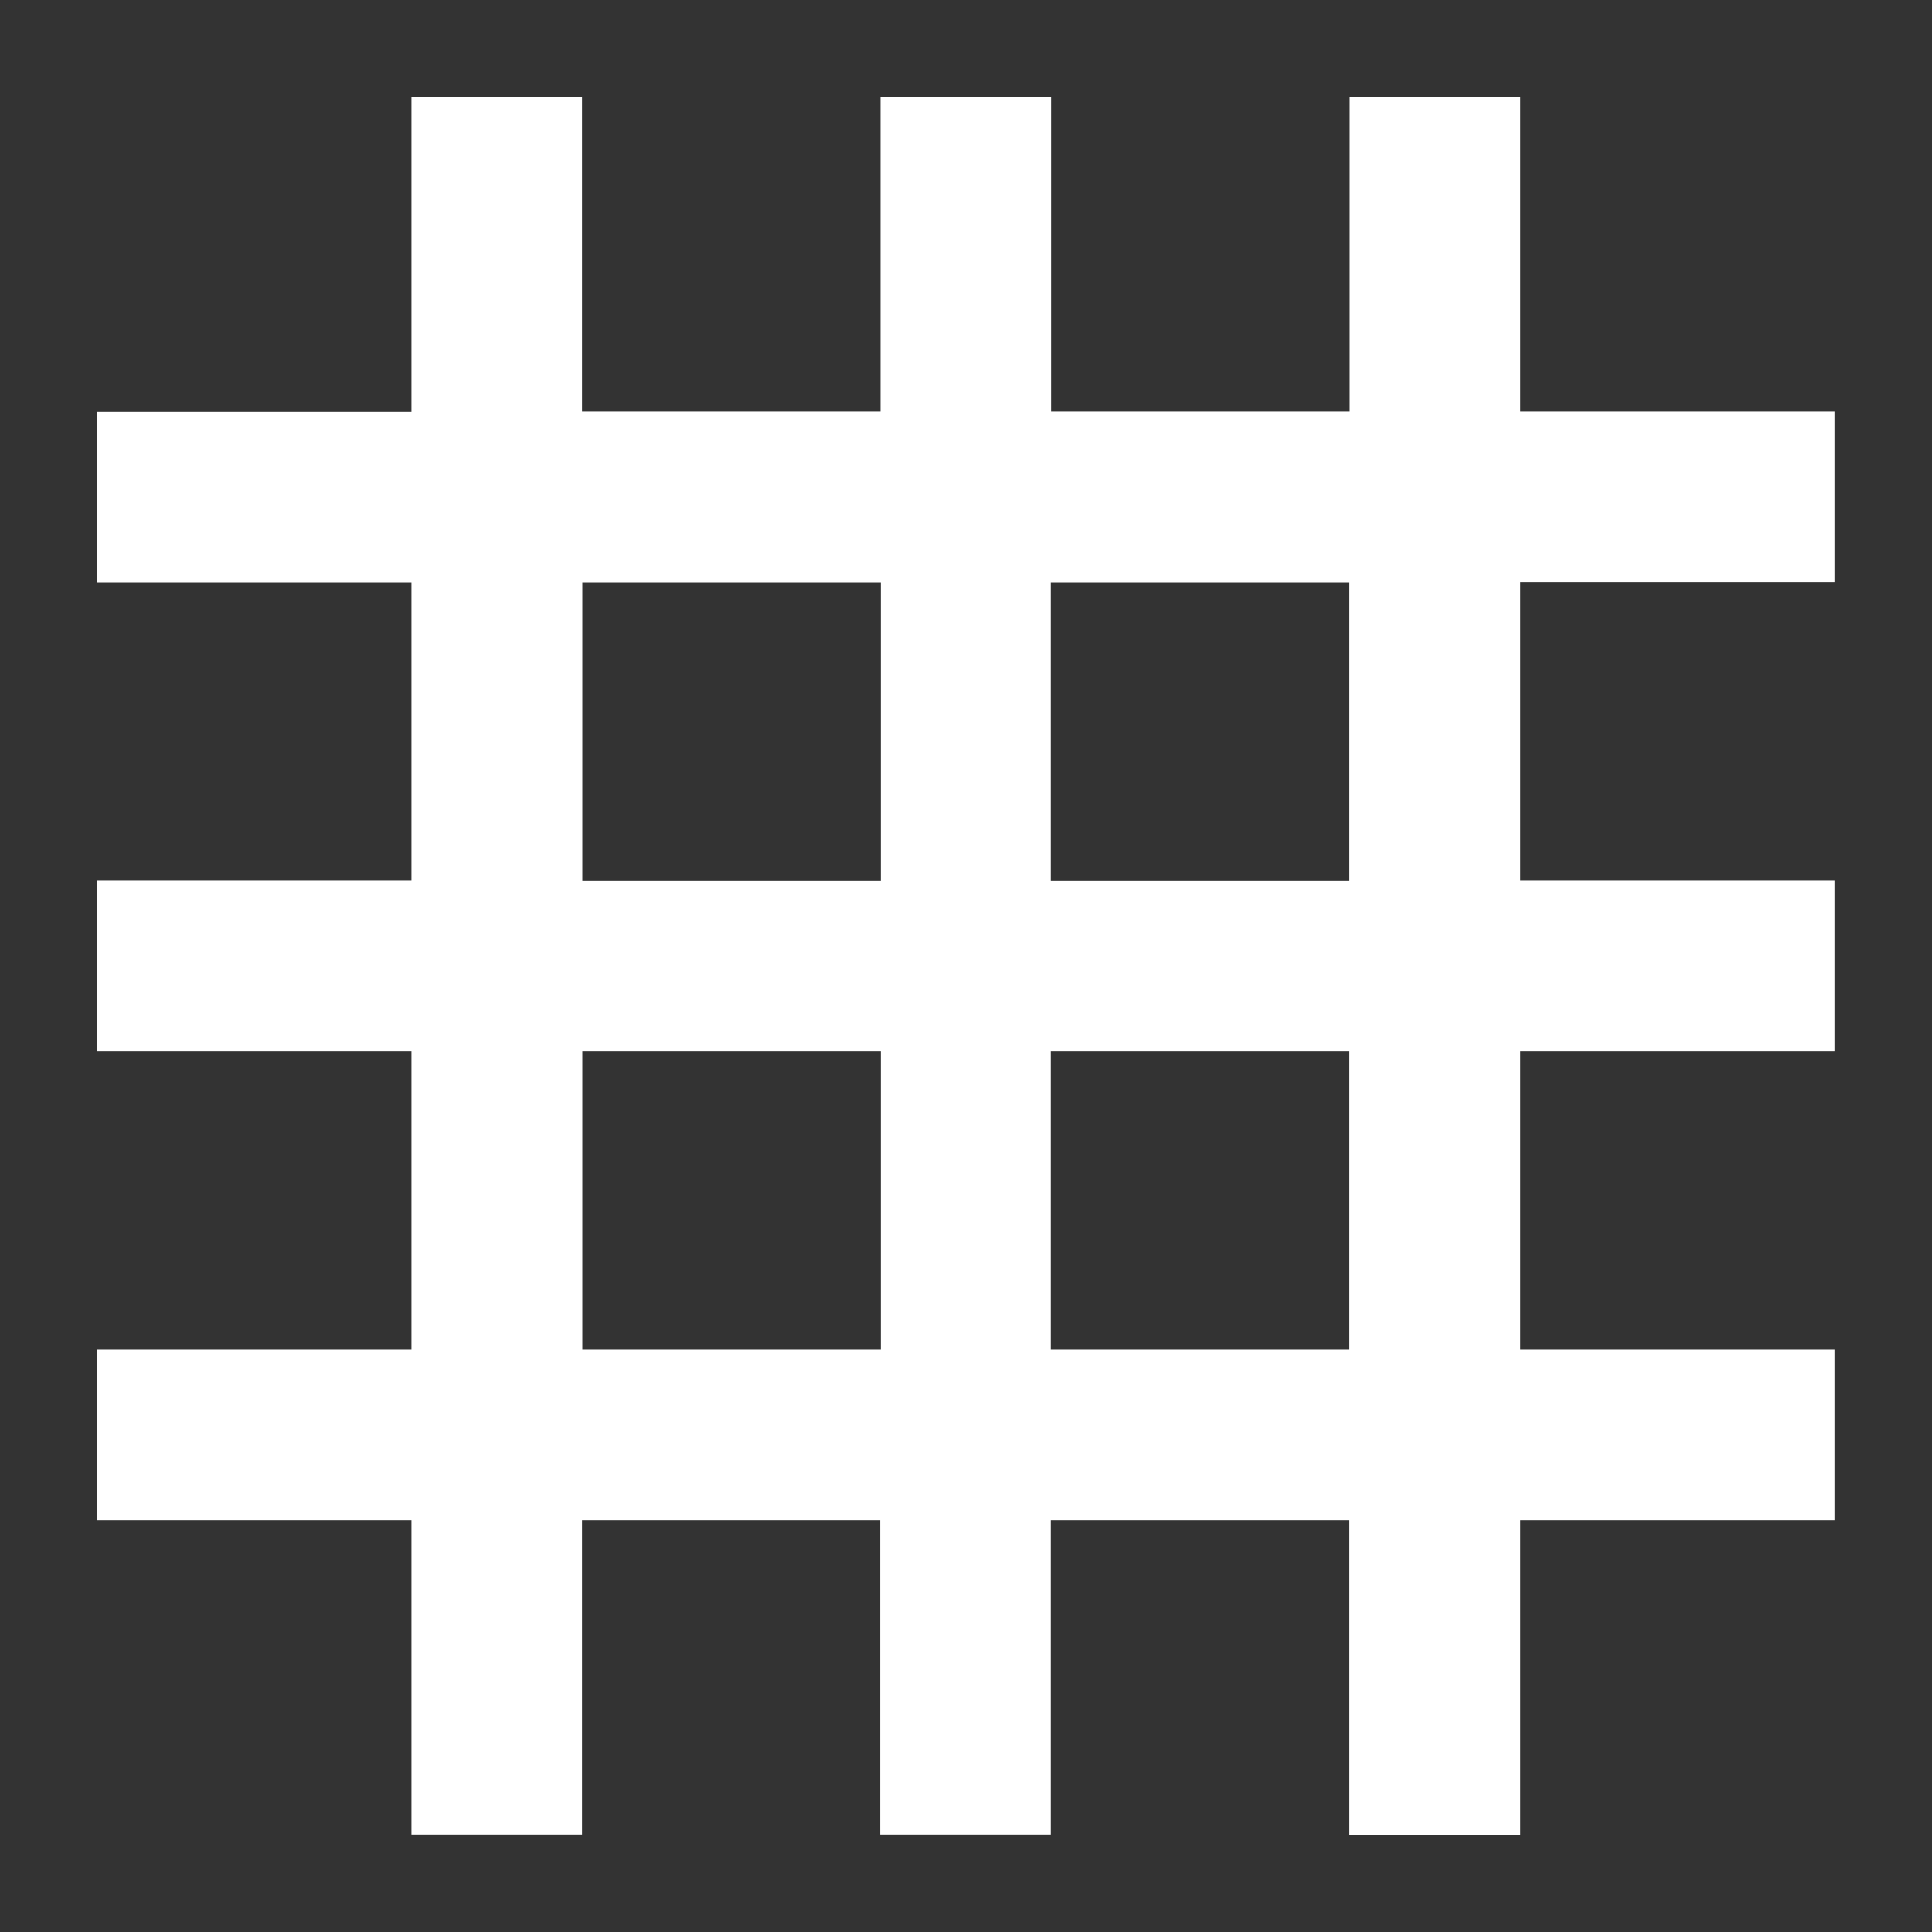 <?xml version="1.0" encoding="utf-8"?>
<!-- Generator: Adobe Illustrator 28.0.0, SVG Export Plug-In . SVG Version: 6.00 Build 0)  -->
<svg version="1.1"
	 id="Layer_1" xmlns:dc="http://purl.org/dc/elements/1.1/" xmlns:svg="http://www.w3.org/2000/svg" xmlns:sodipodi="http://sodipodi.sourceforge.net/DTD/sodipodi-0.dtd" xmlns:cc="http://creativecommons.org/ns#" xmlns:inkscape="http://www.inkscape.org/namespaces/inkscape" xmlns:rdf="http://www.w3.org/1999/02/22-rdf-syntax-ns#"
	 xmlns="http://www.w3.org/2000/svg" xmlns:xlink="http://www.w3.org/1999/xlink" x="0px" y="0px" viewBox="0 0 640 640"
	 style="enable-background:new 0 0 640 640;" xml:space="preserve">
<rect x="0" y="0" width="640" height="640" fill="#333333" stroke="none"/>
<style type="text/css">
	.st0{fill:#FFFFFF;}
</style>
<sodipodi:namedview  bordercolor="#666666" borderopacity="1" gridtolerance="10" guidetolerance="10" id="namedview15" inkscape:current-layer="Layer_1" inkscape:cx="410" inkscape:cy="476" inkscape:pageopacity="0" inkscape:pageshadow="2" inkscape:window-height="480" inkscape:window-maximized="0" inkscape:window-width="640" inkscape:window-x="0" inkscape:window-y="0" inkscape:zoom="0.24789916" objecttolerance="10" pagecolor="#ffffff" showgrid="false">
	</sodipodi:namedview>
<g>
	<path class="st0" d="M320,136.4v367.2 M136.4,320h367.2"/>
	<path class="st0" d="M503.6,607.8H447V503.6h-98.9v104.1h-56.5V503.6h-98.8v104.1h-56.5V503.6H32.2v-56.5h104.1v-98.9H32.2v-56.5
		h104.1v-98.8H32.2v-56.5h104.1V32.2h56.5v104.1h98.9V32.2h56.5v104.1h98.9V32.2h56.5v104.1h104.1v56.5H503.6v98.9h104.1v56.5H503.6
		v98.9h104.1v56.5H503.6V607.8z M348.2,447.1H447v-98.9h-98.9v98.9H348.2z M192.9,447.1h98.9v-98.9h-98.9V447.1z M348.2,291.8H447
		v-98.9h-98.9v98.9H348.2z M192.9,291.8h98.9v-98.9h-98.9V291.8z"/>
</g>
</svg>
